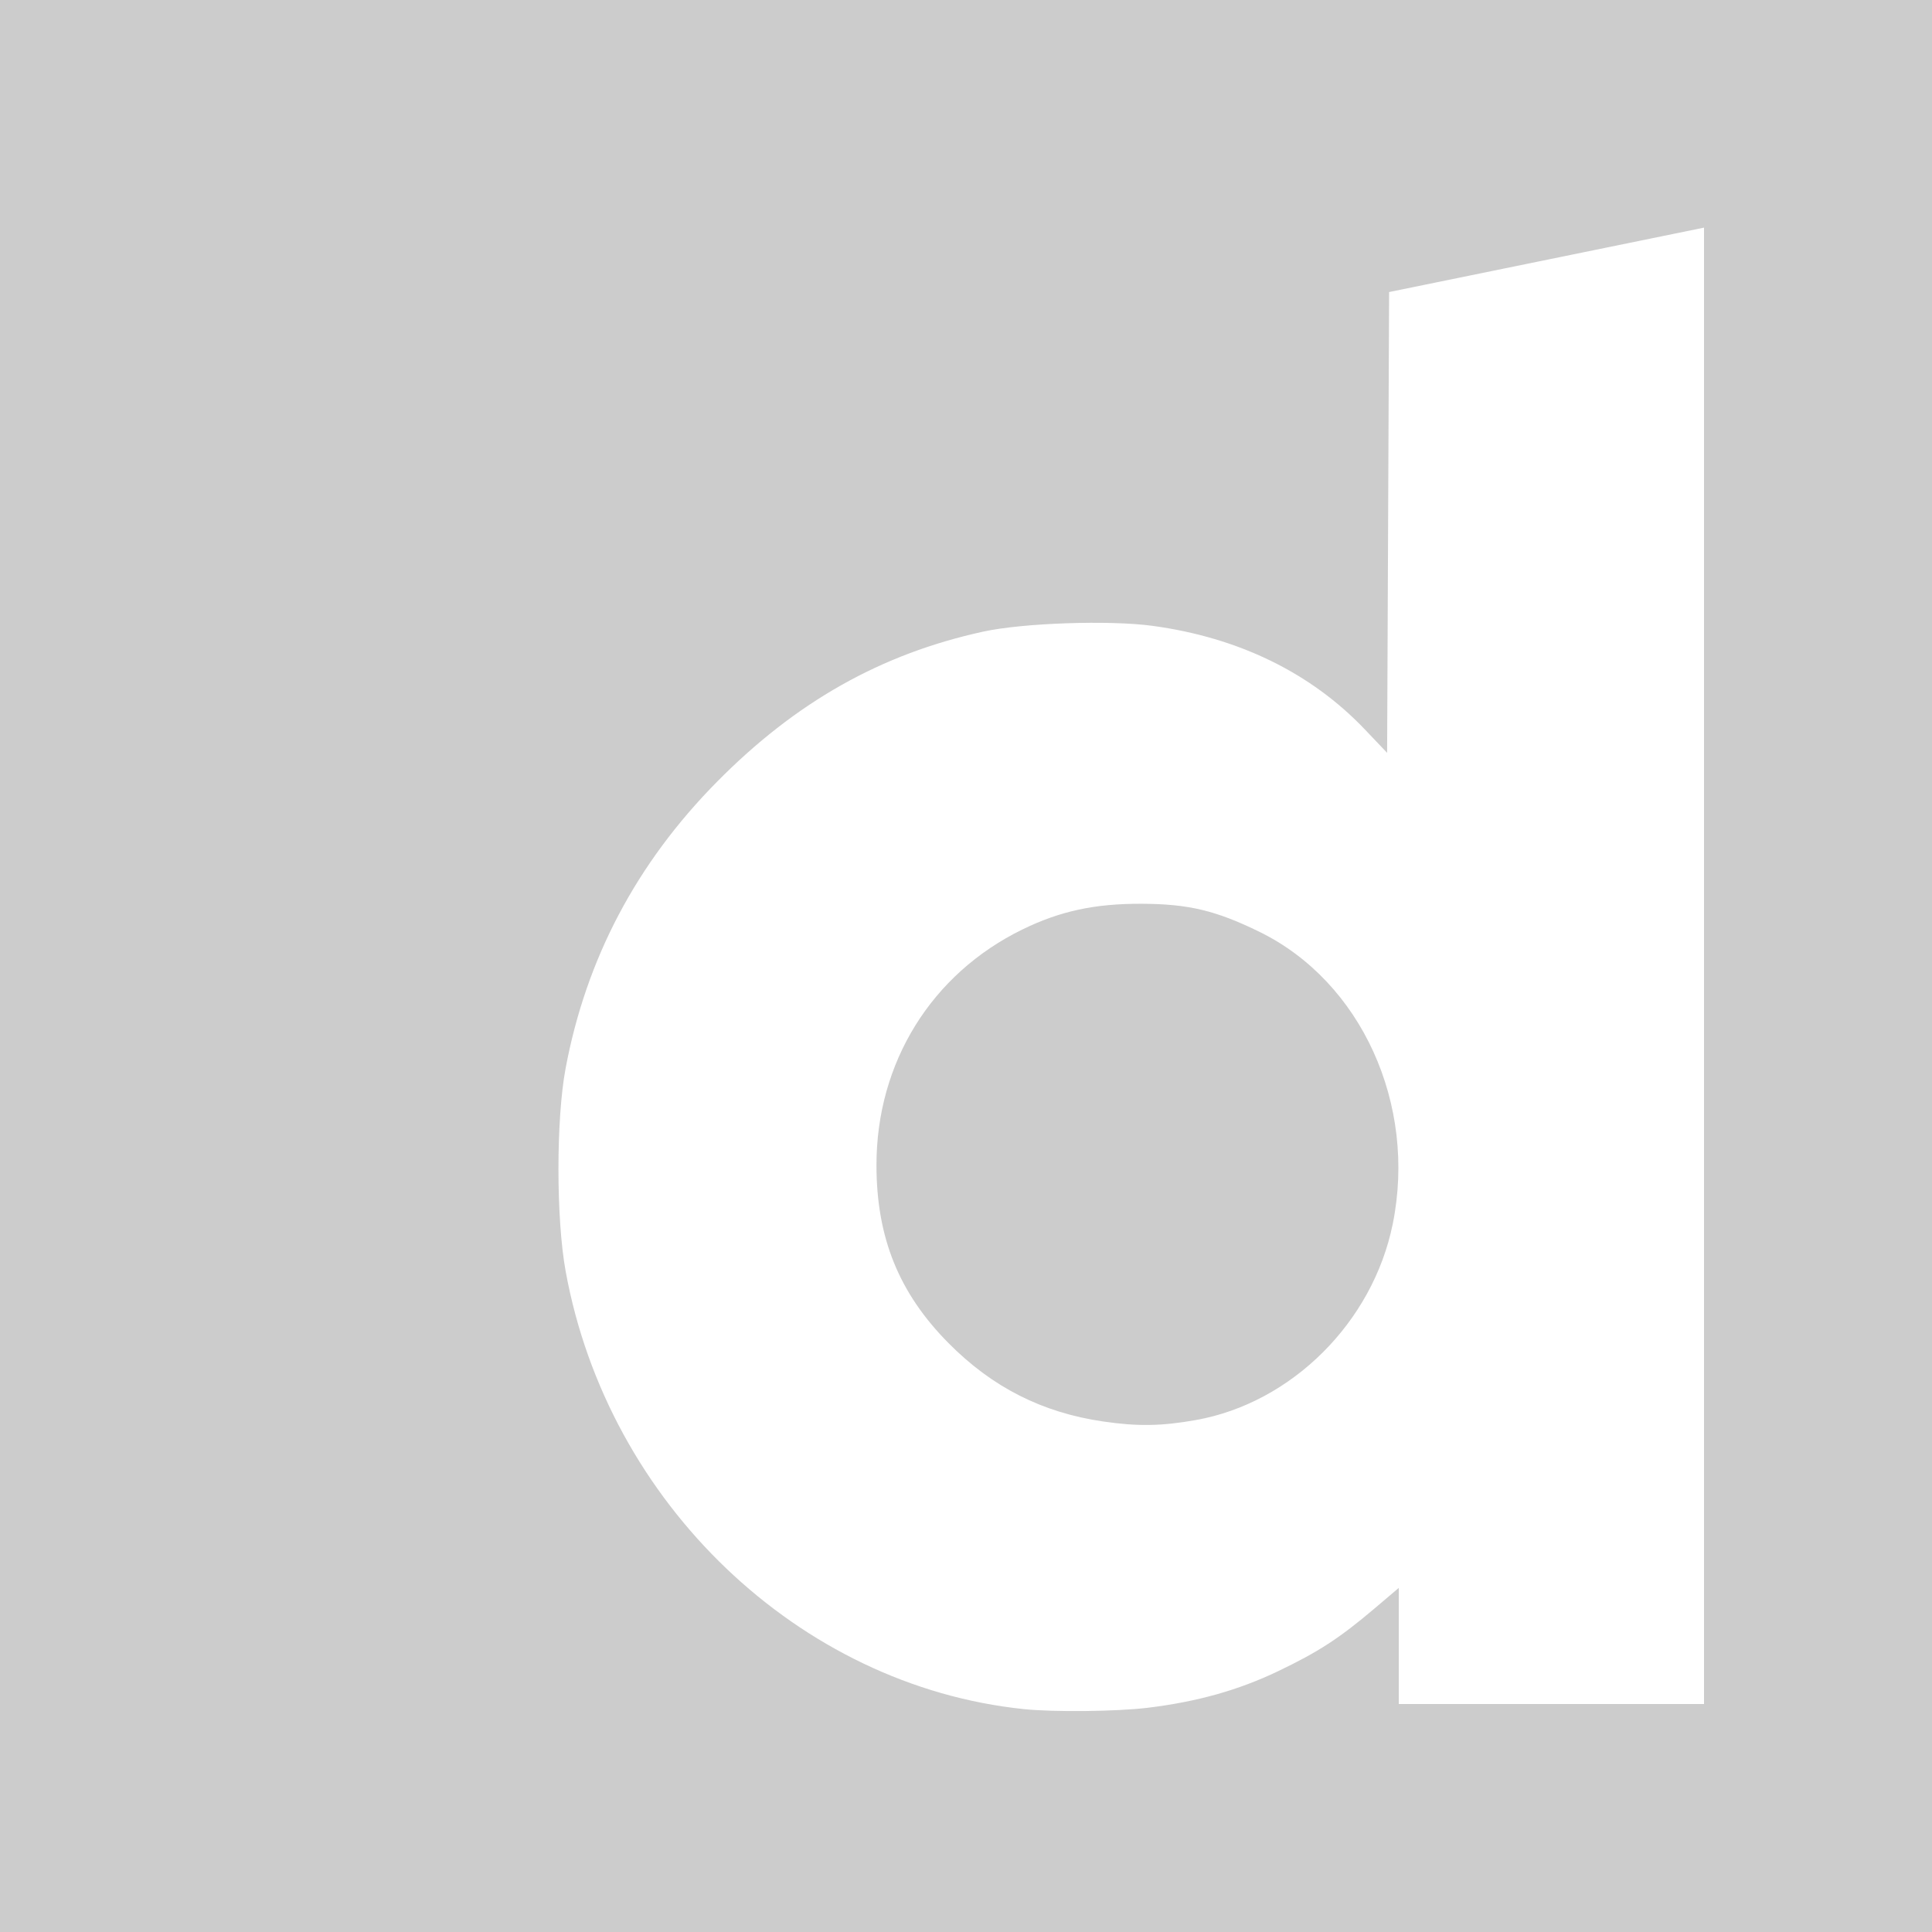 <?xml version="1.0" encoding="UTF-8"?>
<svg xmlns="http://www.w3.org/2000/svg" width="100" height="100">
  <g opacity="0.2">
    <path d="M 0,0 H 100 V 100 H 0 Z m 59.405,88.394 c 2.56,-0.311 4.694,-0.91 6.75,-1.894 2.09,-1 3.175,-1.706 4.991,-3.246 L 72.4,82.19 c 0,2.003 0,6.01 0,6.01 H 88.2 V 11.782 l -16.3,3.334 c 0,0 -0.069,15.901 -0.103,23.851 l -1.148,-1.207 c -2.793,-2.935 -6.542,-4.764 -11.006,-5.368 C 57.416,32.091 52.954,32.243 50.9,32.691 45.602,33.844 41.188,36.335 37.1,40.477 32.943,44.689 30.34,49.621 29.275,55.3 c -0.494,2.637 -0.493,7.776 0.003,10.5 2.185,12.006 12.08,21.459 23.722,22.664 1.549,0.16 4.807,0.125 6.405,-0.07 z M 57.106,73.577 C 53.947,73.117 51.363,71.808 49.096,69.52 46.525,66.925 45.366,64.06 45.366,60.3 c 0,-5.304 2.847,-9.895 7.561,-12.194 1.95,-0.951 3.738,-1.336 6.165,-1.327 2.42,0.009 3.843,0.348 6.101,1.454 5.261,2.576 8.154,8.923 6.894,15.125 -1.032,5.081 -5.229,9.259 -10.187,10.143 -1.776,0.316 -3.011,0.336 -4.794,0.076 z" />
  </g>
</svg>
